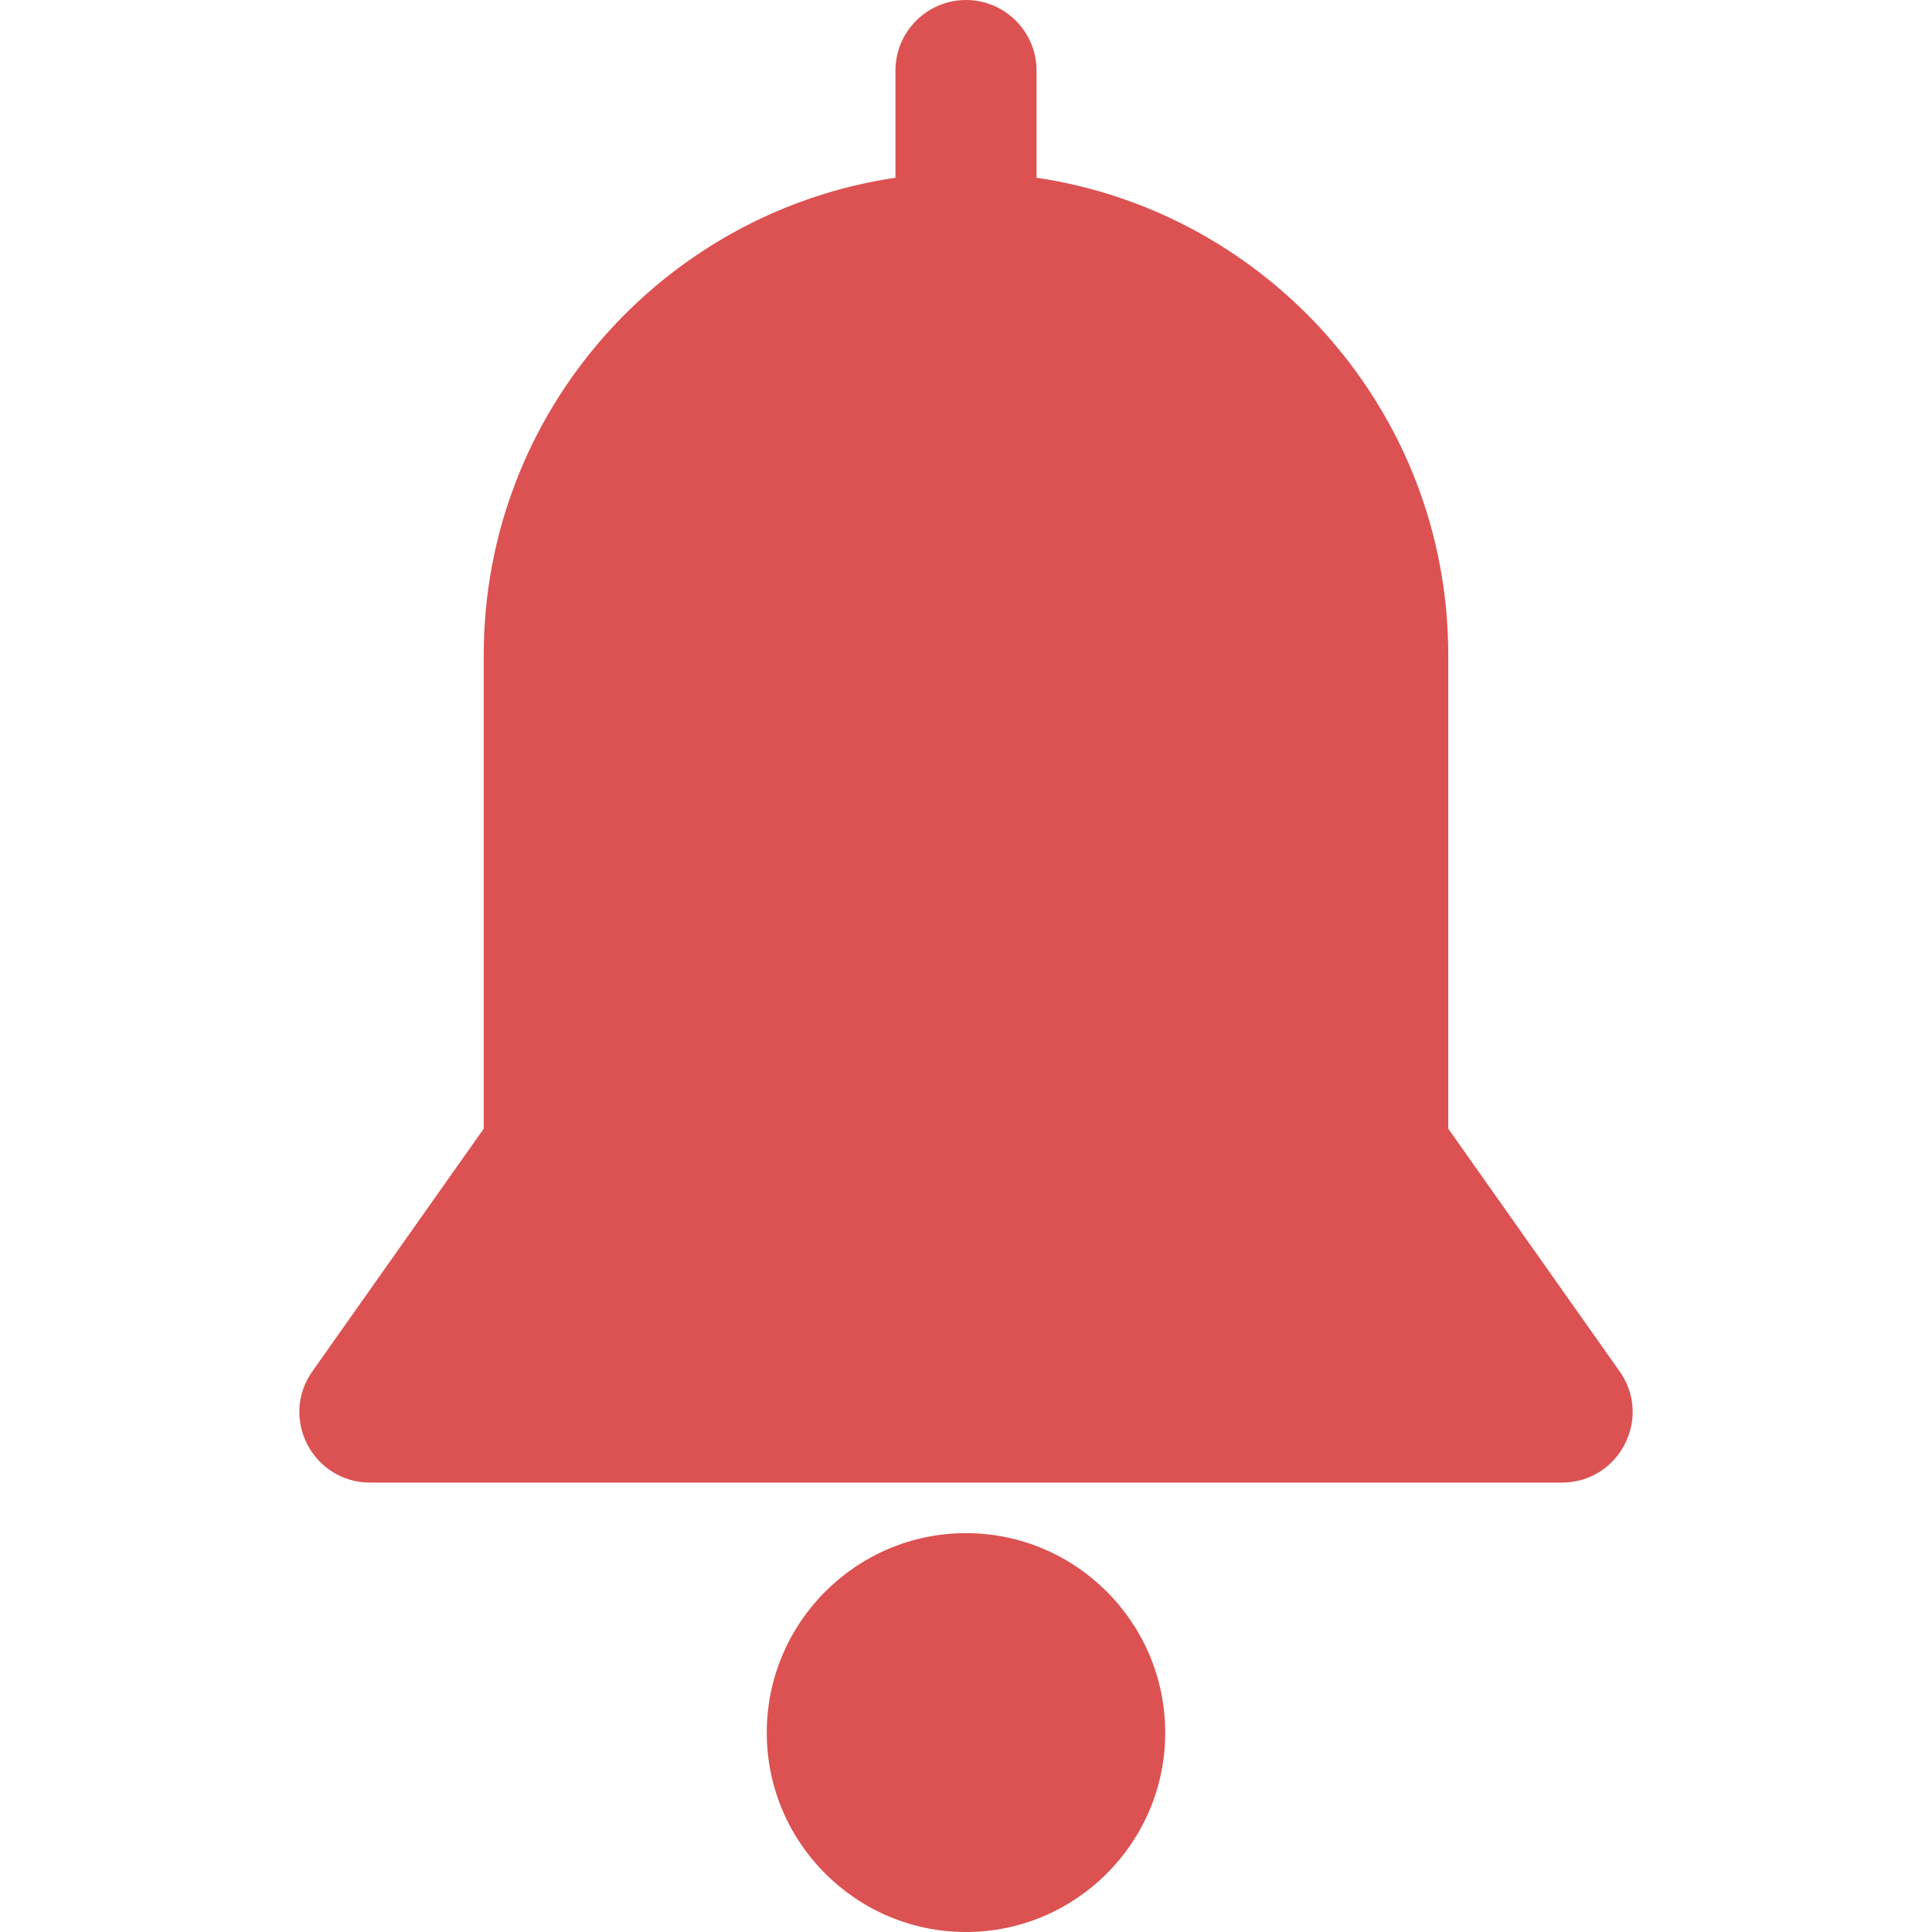 <svg version="1.2" xmlns="http://www.w3.org/2000/svg" viewBox="0 0 512 512" width="512" height="512">
	<title>notification-svgrepo-com-svg</title>
	<style>
		.s0 { fill: #DC5252  } 
	</style>
	<g id="Layer">
		<g id="Layer">
			<g id="Layer">
				<path id="Layer" class="s0" d="m413.9 392.9h-315.8c-15.2 0-24.1-17.1-15.3-29.5l45.4-64.3v-125.6c0-64.1 47.5-117.3 109.1-126.4v-28.4c0-10.3 8.4-18.7 18.7-18.7 10.3 0 18.7 8.4 18.7 18.7v28.4c61.6 9.1 109.1 62.3 109.1 126.4v125.6l45.4 64.3c8.8 12.4-0.1 29.5-15.3 29.5z"/>
				<path id="Layer" class="s0" d="m308.8 459.2c0 29.1-23.7 52.8-52.8 52.8-29.1 0-52.8-23.7-52.8-52.8 0-29.2 23.7-52.9 52.8-52.9 29.1 0 52.8 23.7 52.8 52.9z"/>
			</g>
		</g>
	</g>
	<g id="Layer">
	</g>
	<g id="Layer">
	</g>
	<g id="Layer">
	</g>
	<g id="Layer">
	</g>
	<g id="Layer">
	</g>
	<g id="Layer">
	</g>
	<g id="Layer">
	</g>
	<g id="Layer">
	</g>
	<g id="Layer">
	</g>
	<g id="Layer">
	</g>
	<g id="Layer">
	</g>
	<g id="Layer">
	</g>
	<g id="Layer">
	</g>
	<g id="Layer">
	</g>
	<g id="Layer">
	</g>
</svg>